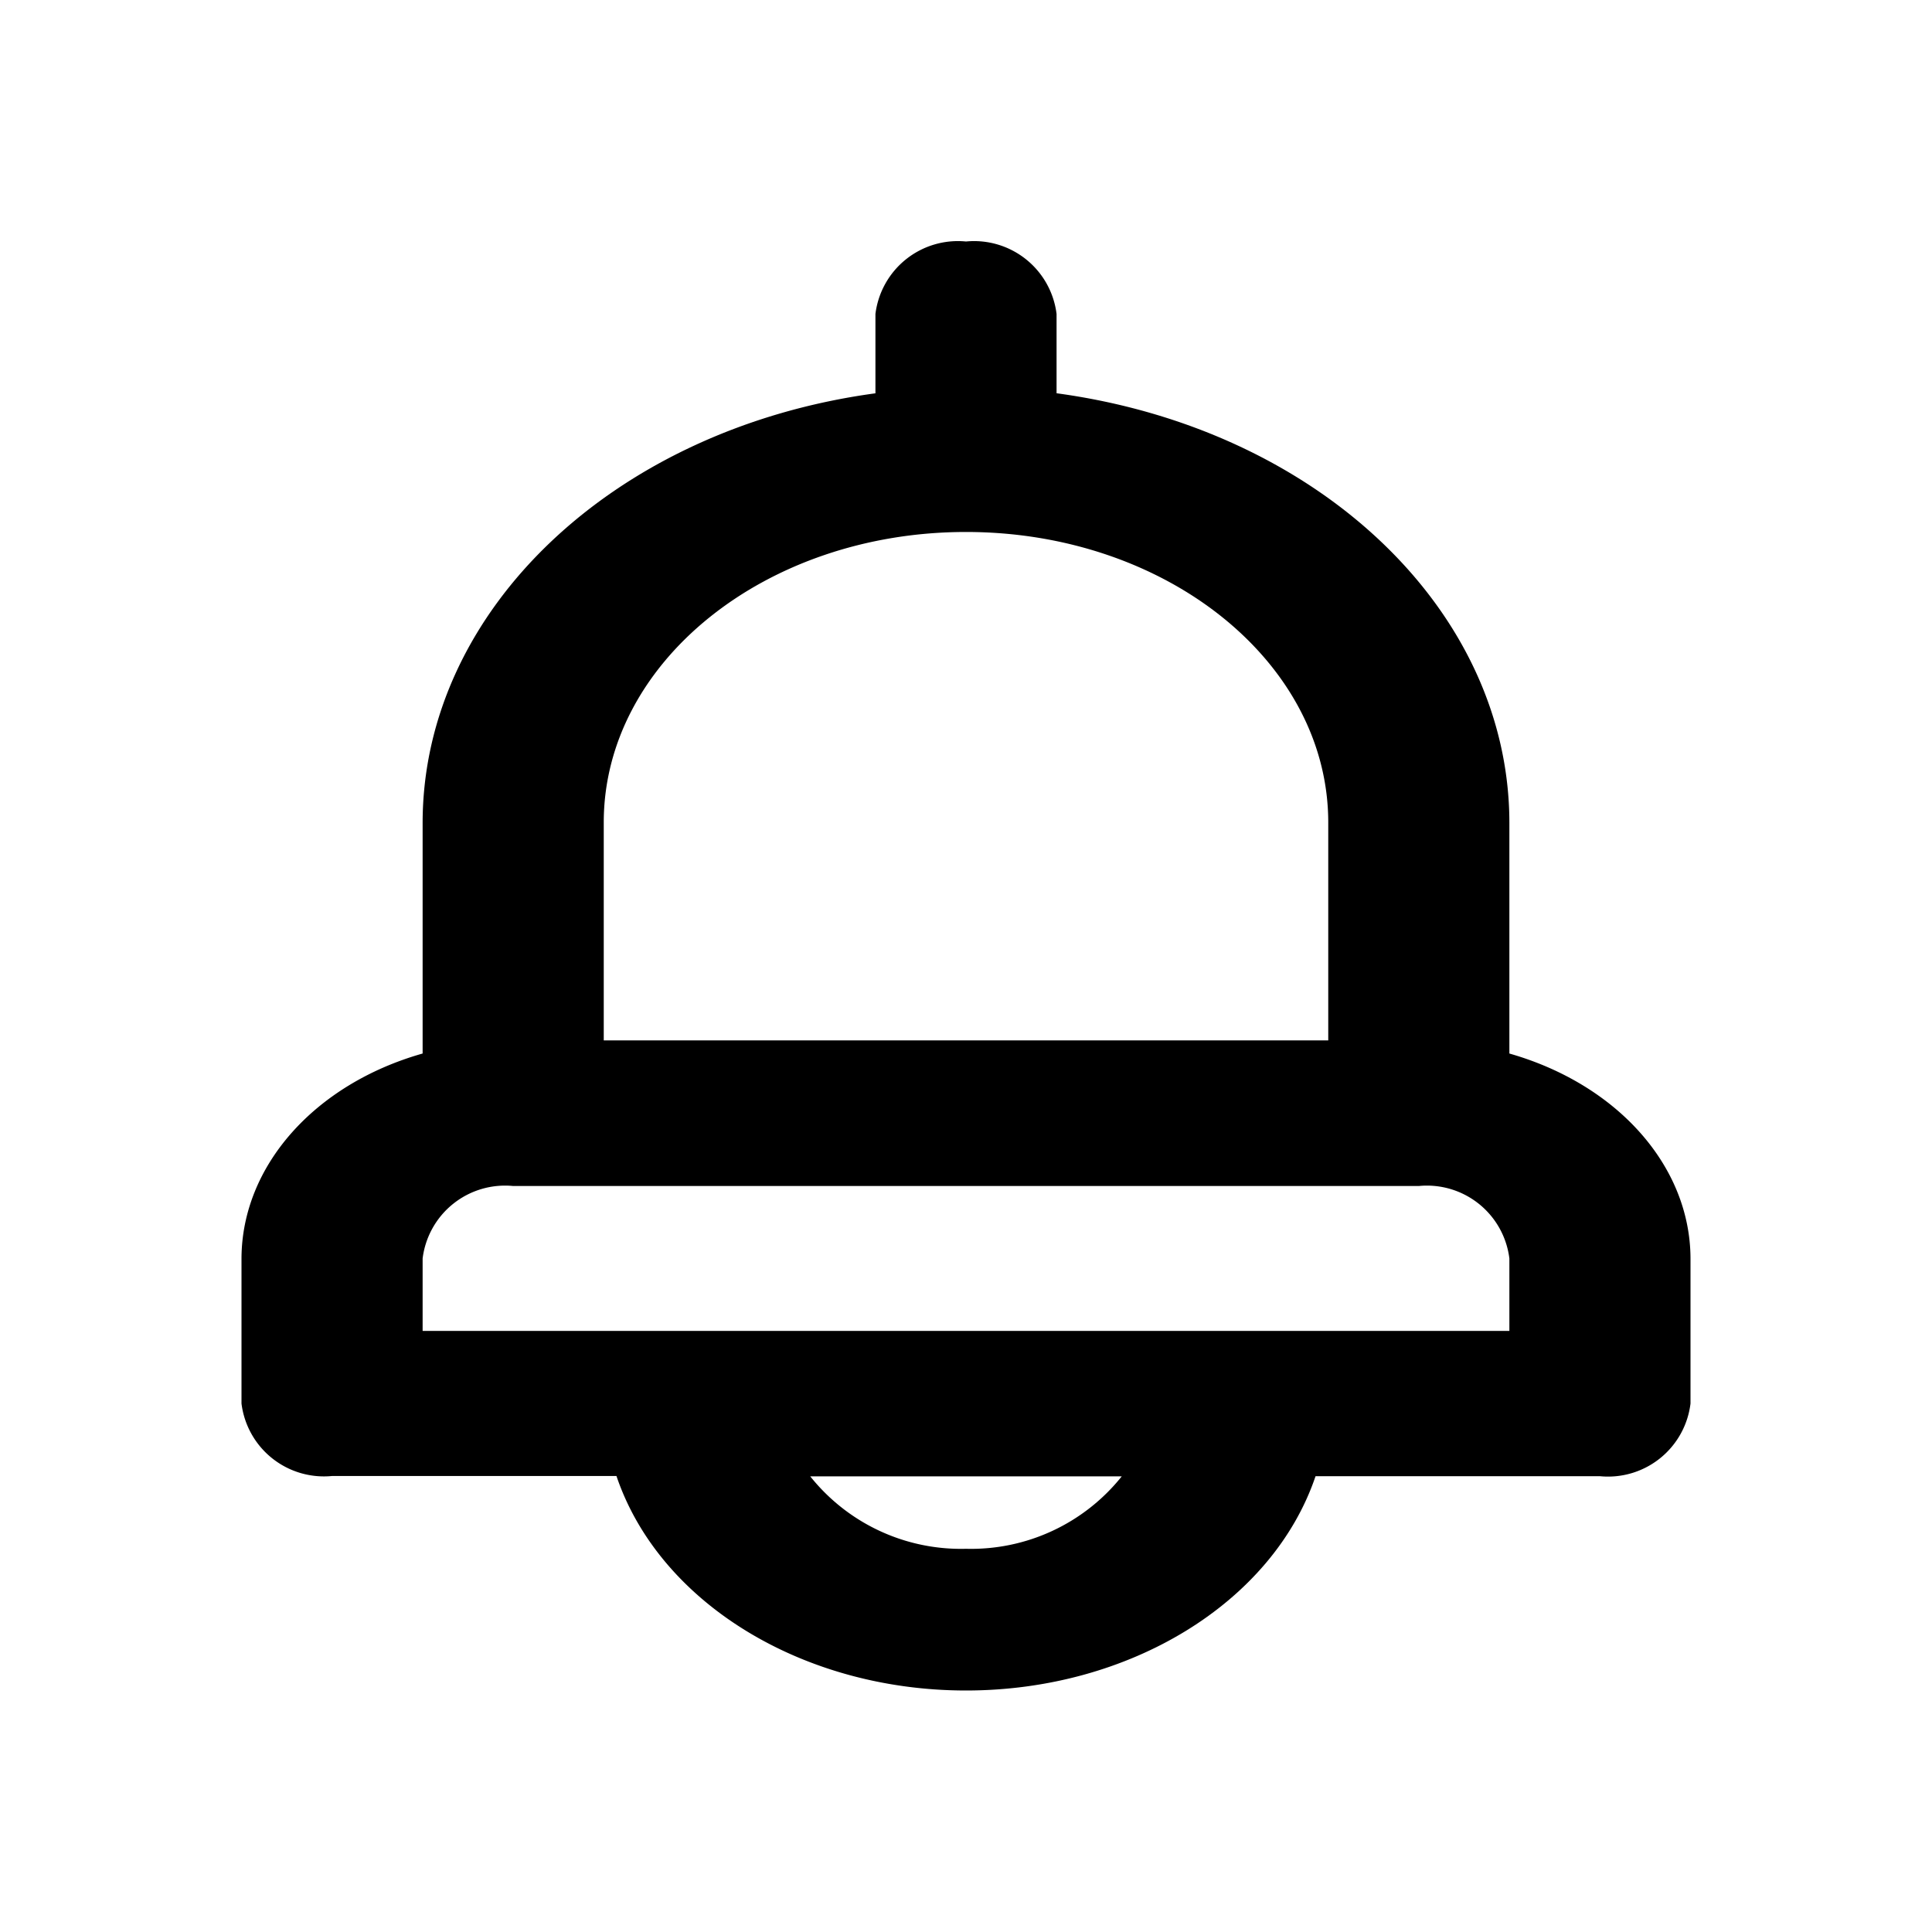<svg xmlns="http://www.w3.org/2000/svg" width="40" height="40" viewBox="0 0 40 40">
  <g id="ico_menu_announce" transform="translate(-30 -230)">
    <rect id="長方形_34" data-name="長方形 34" width="40" height="40" transform="translate(30 230)" fill="none"/>
    <path id="パス_224" data-name="パス 224" d="M30.25,18.811V14.029c-.006-4.4-3.966-8.154-9.375-8.887V3.5A1.72,1.72,0,0,0,19,2a1.72,1.72,0,0,0-1.875,1.5V5.143c-5.409.733-9.369,4.488-9.375,8.887v4.782c-2.242.636-3.743,2.333-3.75,4.24v3.007a1.72,1.72,0,0,0,1.875,1.5h5.888C12.65,30.182,15.615,32,19,32s6.35-1.818,7.237-4.437h5.887A1.72,1.72,0,0,0,34,26.059V23.052c-.007-1.907-1.508-3.6-3.75-4.24ZM11.5,14.029c0-3.322,3.358-6.015,7.5-6.015s7.5,2.693,7.5,6.015v4.511h-15ZM19,29.066a3.991,3.991,0,0,1-3.225-1.5h6.45A3.991,3.991,0,0,1,19,29.066Zm11.25-4.511H7.75v-1.5a1.72,1.72,0,0,1,1.875-1.5h18.75a1.72,1.72,0,0,1,1.875,1.5Z" transform="translate(31 233)"/>
  </g>
</svg>

